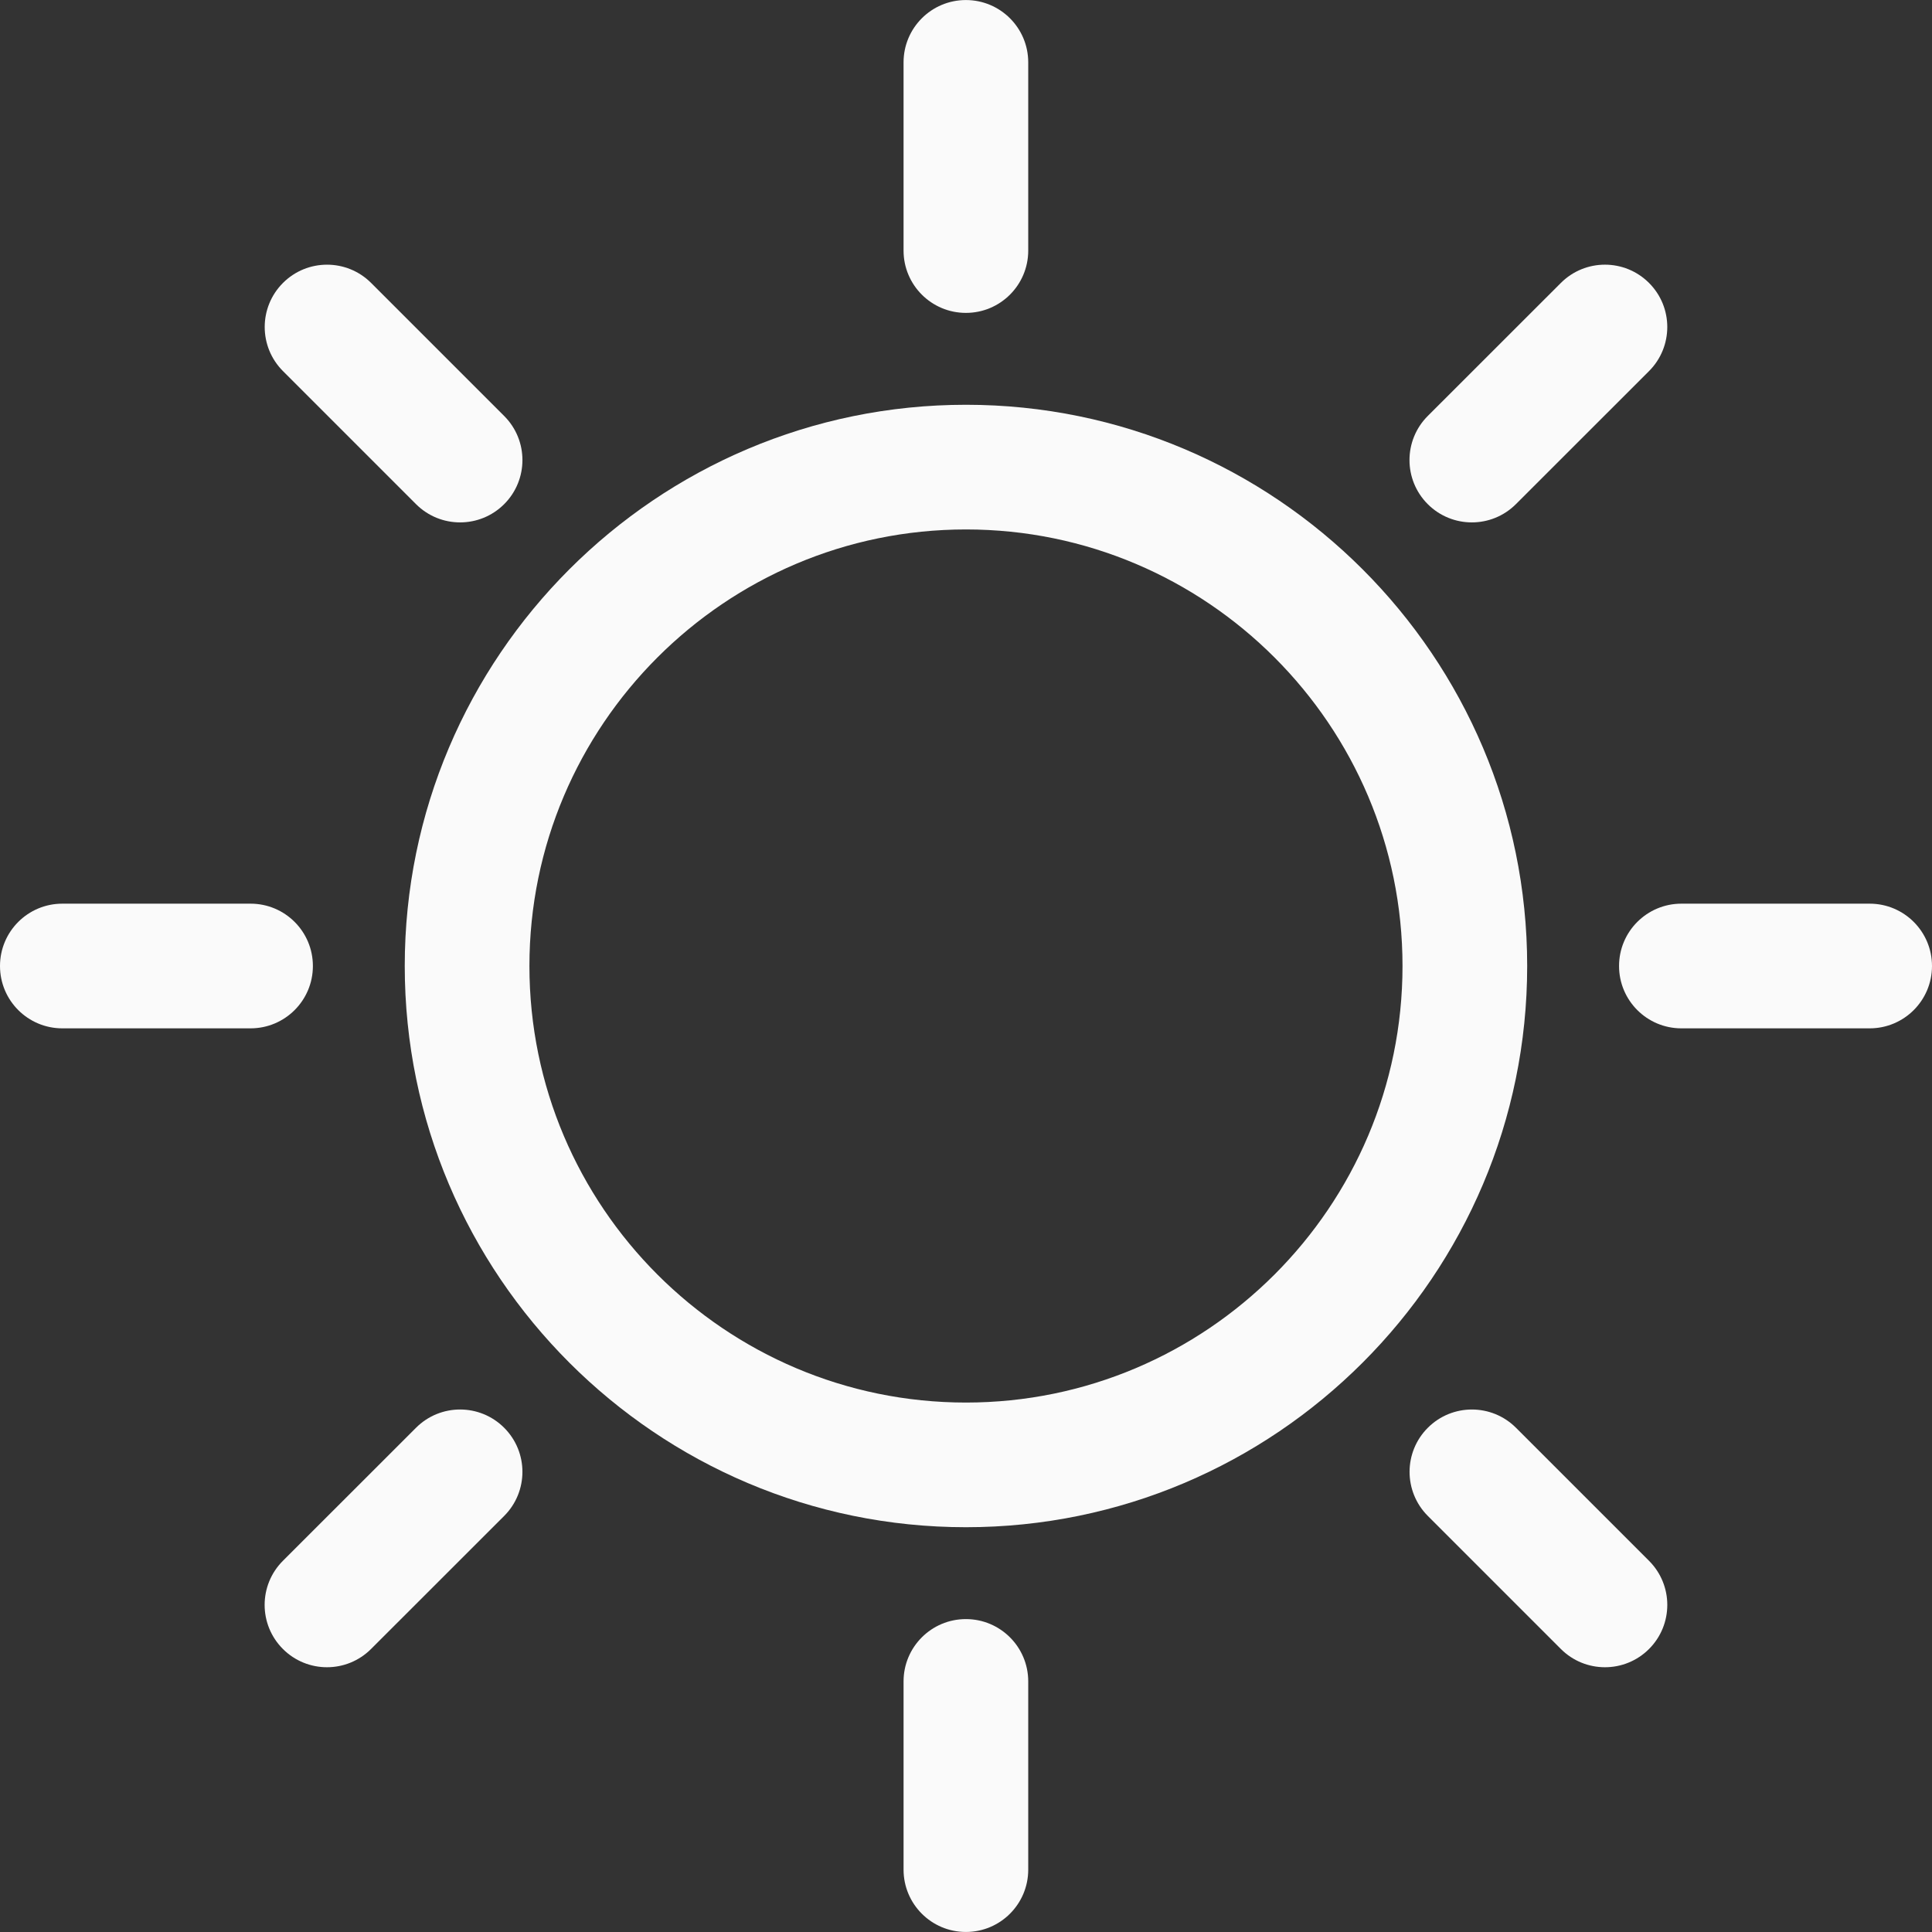 <?xml version="1.0" encoding="utf-8"?>
<svg version="1.1" id="Capa_1" x="0px" y="0px" viewBox="0 0 232.447 232.447" style="enable-background:new 0 0 232.447 232.447;" xmlns="http://www.w3.org/2000/svg">
  <rect x="0" y="0" width="232.447" height="232.447" fill="#333333" stroke="none"/>
  <g>
    <path d="M116.211,194.8c-4.143,0-7.5,3.357-7.5,7.5v22.643c0,4.143,3.357,7.5,7.5,7.5s7.5-3.357,7.5-7.5V202.3 C123.711,198.157,120.354,194.8,116.211,194.8z" style="fill: rgb(250, 250, 250);"/>
    <path d="M116.211,37.645c4.143,0,7.5-3.357,7.5-7.5V7.505c0-4.143-3.357-7.5-7.5-7.5s-7.5,3.357-7.5,7.5v22.641 C108.711,34.288,112.068,37.645,116.211,37.645z" style="paint-order: fill; fill: rgb(250, 250, 250);"/>
    <path d="M50.054,171.78l-16.016,16.008c-2.93,2.929-2.931,7.677-0.003,10.606c1.465,1.466,3.385,2.198,5.305,2.198 c1.919,0,3.838-0.731,5.302-2.195l16.016-16.008c2.93-2.929,2.931-7.677,0.003-10.606C57.731,168.852,52.982,168.851,50.054,171.78 z" style="fill: rgb(250, 250, 250);"/>
    <path d="M177.083,62.852c1.919,0,3.838-0.731,5.302-2.195L198.4,44.649c2.93-2.929,2.931-7.677,0.003-10.606 c-2.93-2.932-7.679-2.931-10.607-0.003l-16.016,16.008c-2.93,2.929-2.931,7.677-0.003,10.607 C173.243,62.12,175.163,62.852,177.083,62.852z" style="fill: rgb(250, 250, 250);"/>
    <path d="M37.645,116.224c0-4.143-3.357-7.5-7.5-7.5H7.5c-4.143,0-7.5,3.357-7.5,7.5s3.357,7.5,7.5,7.5h22.645 C34.287,123.724,37.645,120.366,37.645,116.224z" style="fill: rgb(250, 250, 250);"/>
    <path d="M224.947,108.724h-22.652c-4.143,0-7.5,3.357-7.5,7.5s3.357,7.5,7.5,7.5h22.652c4.143,0,7.5-3.357,7.5-7.5 S229.09,108.724,224.947,108.724z" style="fill: rgb(250, 250, 250);"/>
    <path d="M50.052,60.655c1.465,1.465,3.384,2.197,5.304,2.197c1.919,0,3.839-0.732,5.303-2.196c2.93-2.929,2.93-7.678,0.001-10.606 L44.652,34.042c-2.93-2.93-7.679-2.929-10.606-0.001c-2.93,2.929-2.93,7.678-0.001,10.606L50.052,60.655z" style="fill: rgb(250, 250, 250);"/>
    <path d="M182.395,171.782c-2.93-2.929-7.679-2.93-10.606-0.001c-2.93,2.929-2.93,7.678-0.001,10.607l16.007,16.008 c1.465,1.465,3.384,2.197,5.304,2.197c1.919,0,3.839-0.732,5.303-2.196c2.93-2.929,2.93-7.678,0.001-10.607L182.395,171.782z" style="fill: rgb(250, 250, 250);"/>
    <path d="M116.22,48.7c-37.232,0-67.523,30.291-67.523,67.523s30.291,67.523,67.523,67.523s67.522-30.291,67.522-67.523 S153.452,48.7,116.22,48.7z M116.22,168.747c-28.962,0-52.523-23.561-52.523-52.523S87.258,63.7,116.22,63.7 c28.961,0,52.522,23.562,52.522,52.523S145.181,168.747,116.22,168.747z" style="fill: rgb(250, 250, 250);"/>
  </g>
  <g/>
  <g/>
  <g/>
  <g/>
  <g/>
  <g/>
  <g/>
  <g/>
  <g/>
  <g/>
  <g/>
  <g/>
  <g/>
  <g/>
  <g/>
</svg>